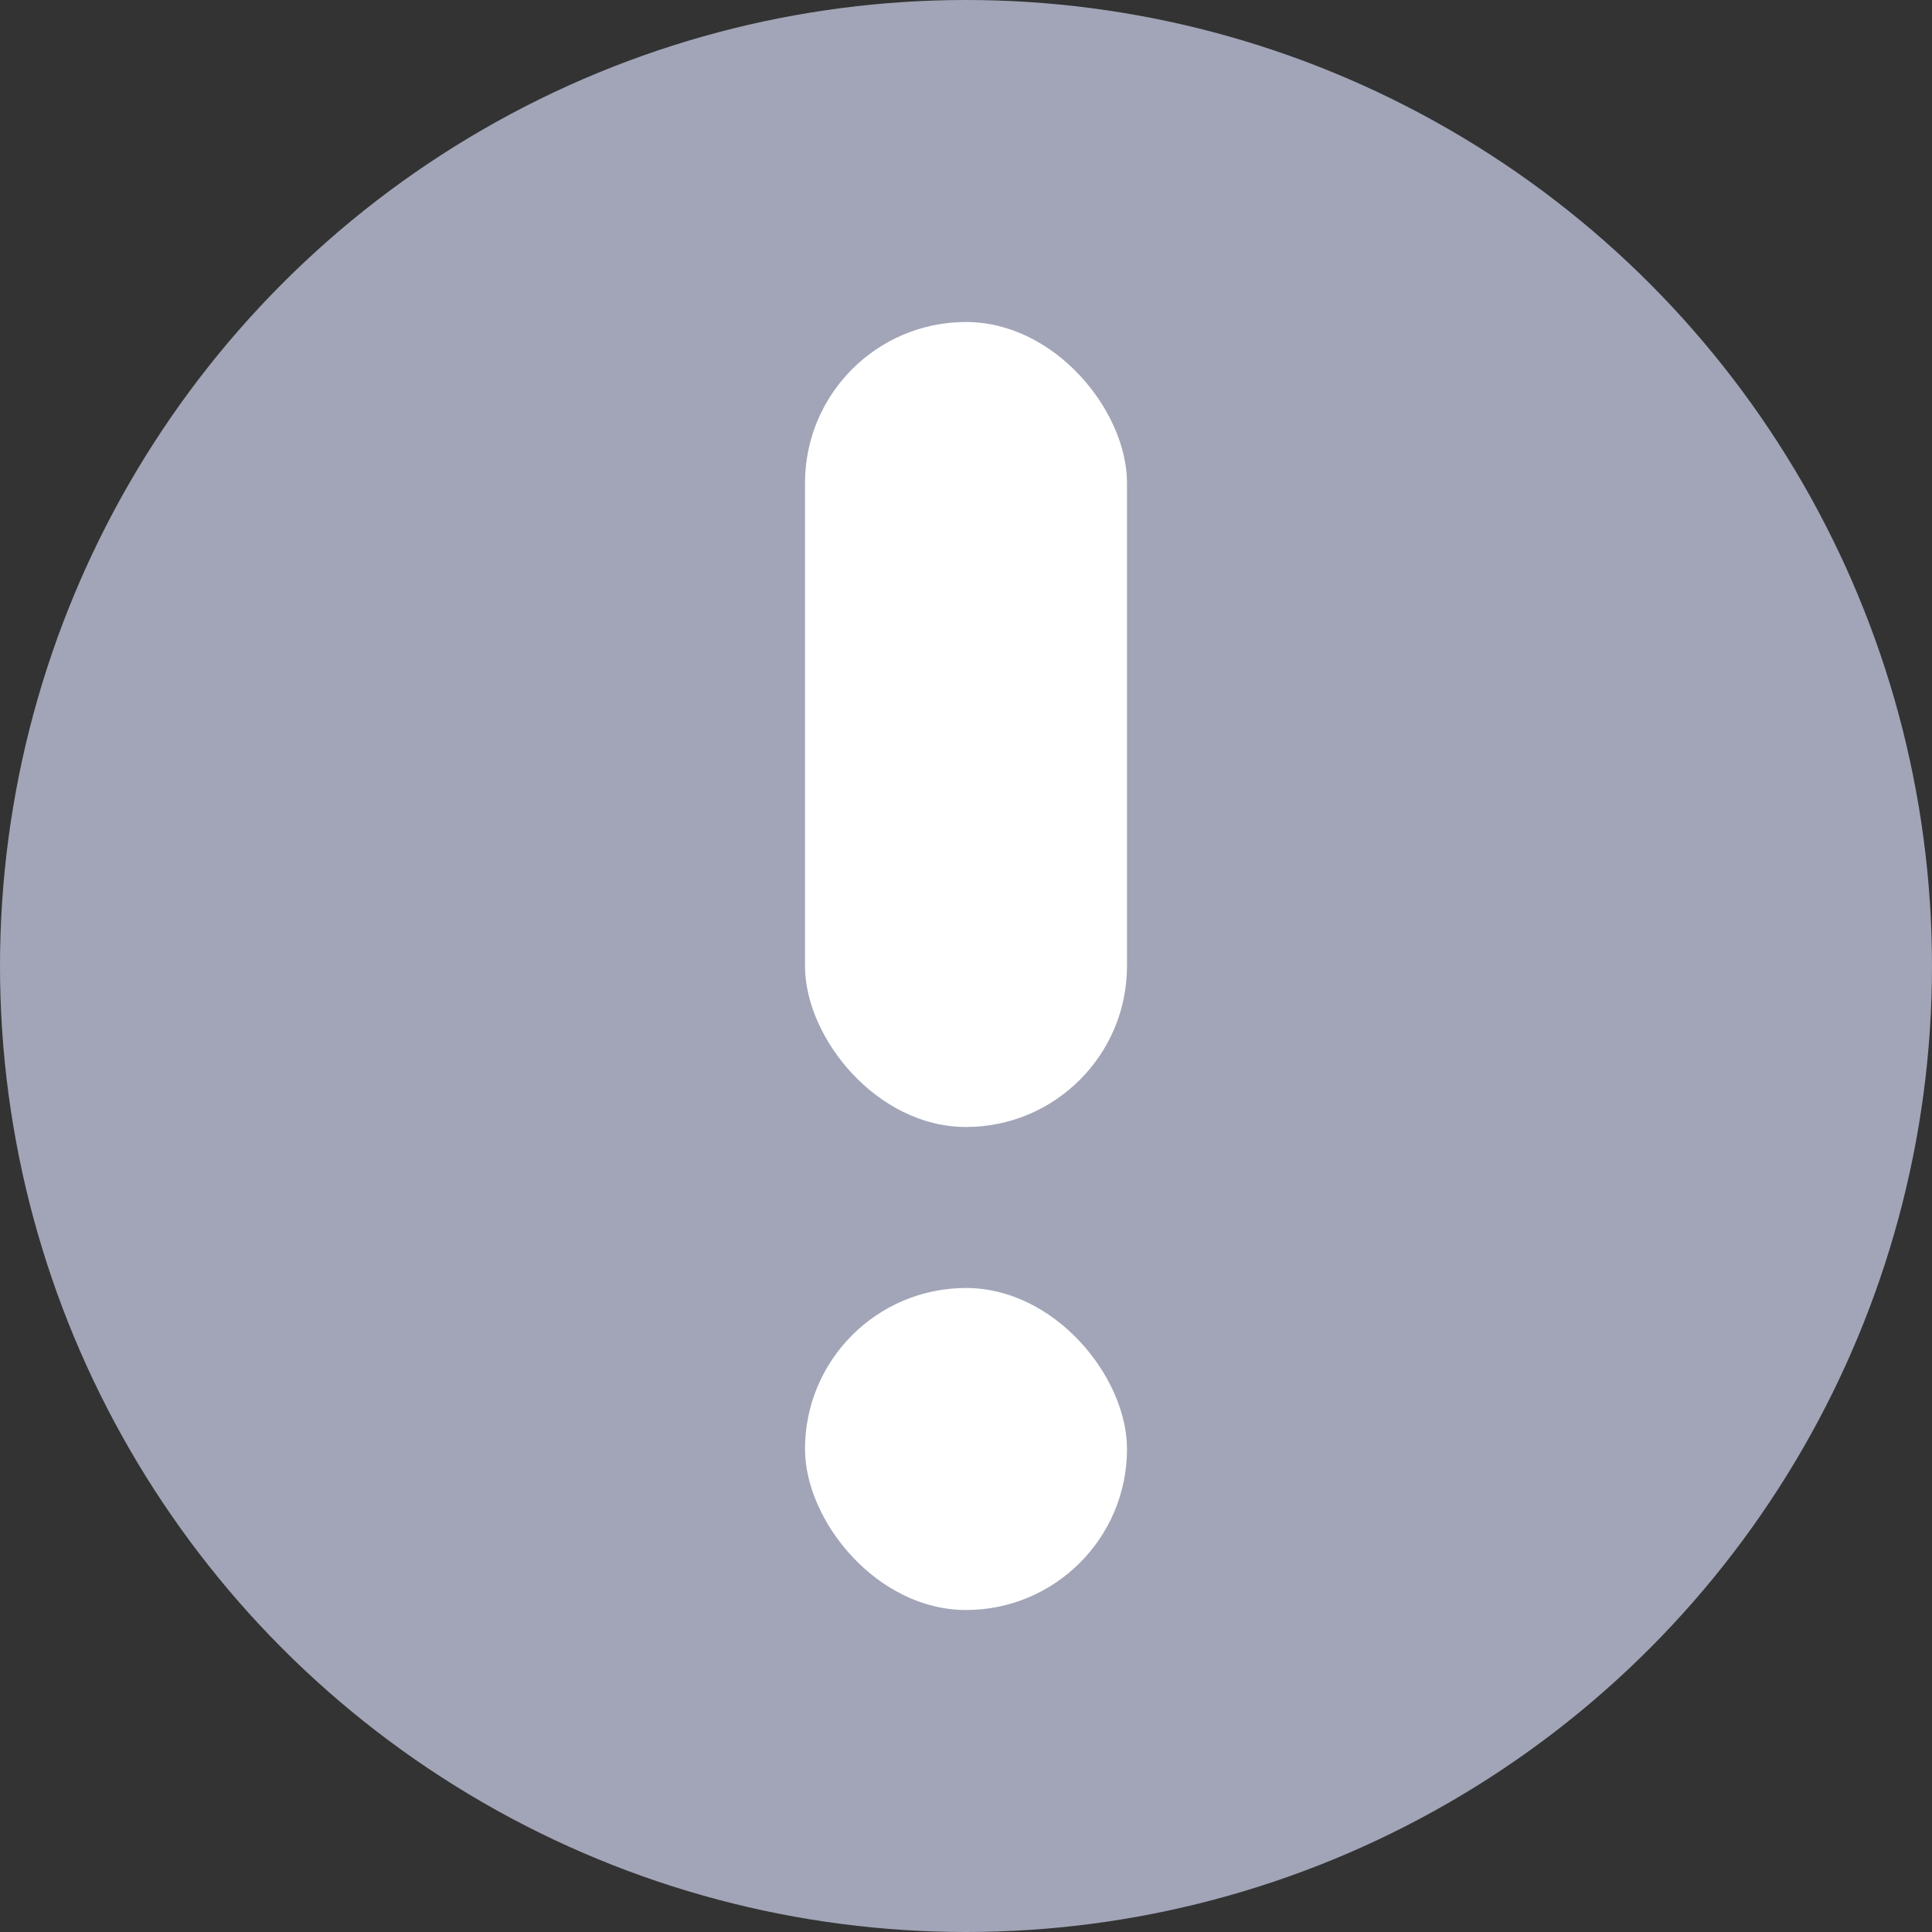 <svg xmlns="http://www.w3.org/2000/svg" width="12" height="12" viewBox="0 0 12 12">
    <rect x="0" y="0" width="12" height="12" fill="#333333" stroke="none"/>
    <defs>
        <style>
            .cls-2{fill:#fff}
        </style>
    </defs>
    <g id="Group_533" data-name="Group 533" transform="translate(-5360 -3586)">
        <circle id="Ellipse_72" data-name="Ellipse 72" cx="6" cy="6" r="6" transform="translate(5360 3586)" style="fill:#a1a5b7"/>
        <g id="Group_291" data-name="Group 291">
            <rect id="Rectangle_2231" data-name="Rectangle 2231" class="cls-2" width="2" height="5" rx="1" transform="translate(5365 3588)"/>
            <rect id="Rectangle_2232" data-name="Rectangle 2232" class="cls-2" width="2" height="2" rx="1" transform="translate(5365 3594)"/>
        </g>
    </g>
</svg>
